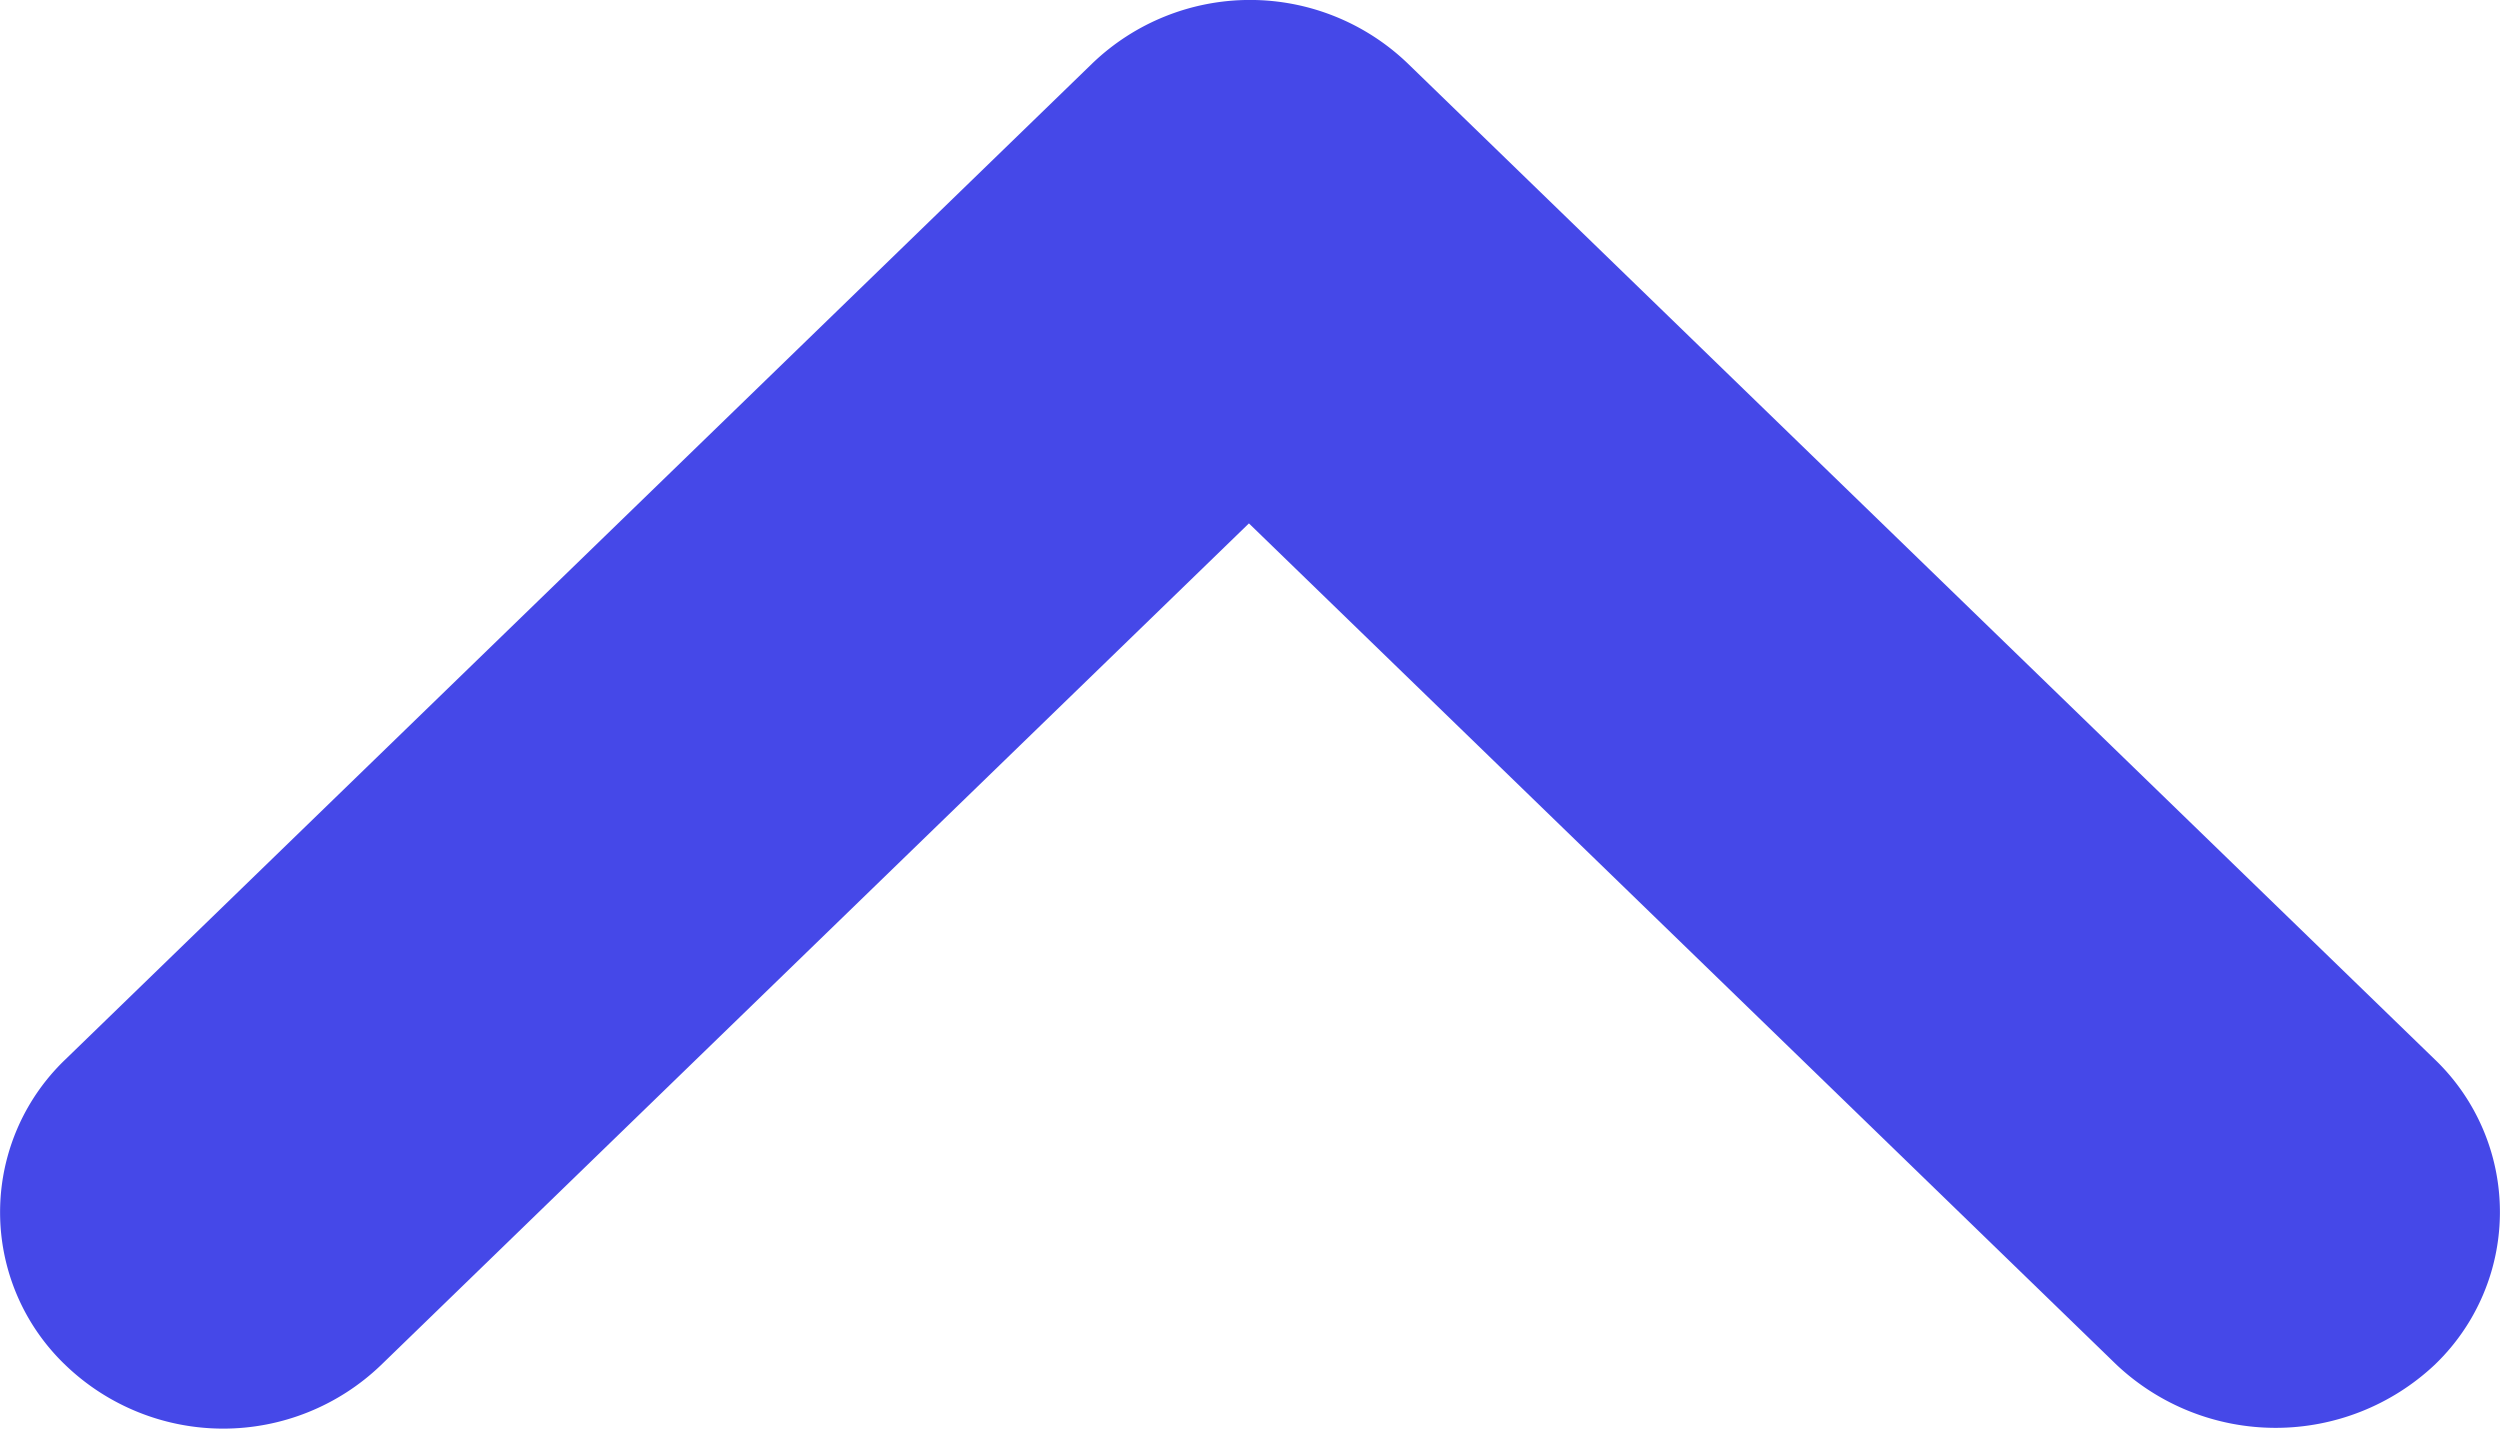 <svg xmlns="http://www.w3.org/2000/svg" width="14" height="8" viewBox="0 0 14 8">
  <path id="Shape" d="M11.855,7.645,6.994,2.931,2.133,7.645a1.275,1.275,0,0,1-1.766,0,1.184,1.184,0,0,1,0-1.713L6.117.355a1.275,1.275,0,0,1,1.766,0l5.75,5.576a1.184,1.184,0,0,1,0,1.713,1.3,1.3,0,0,1-1.779,0Z" fill="#4548e8"/>
</svg>
